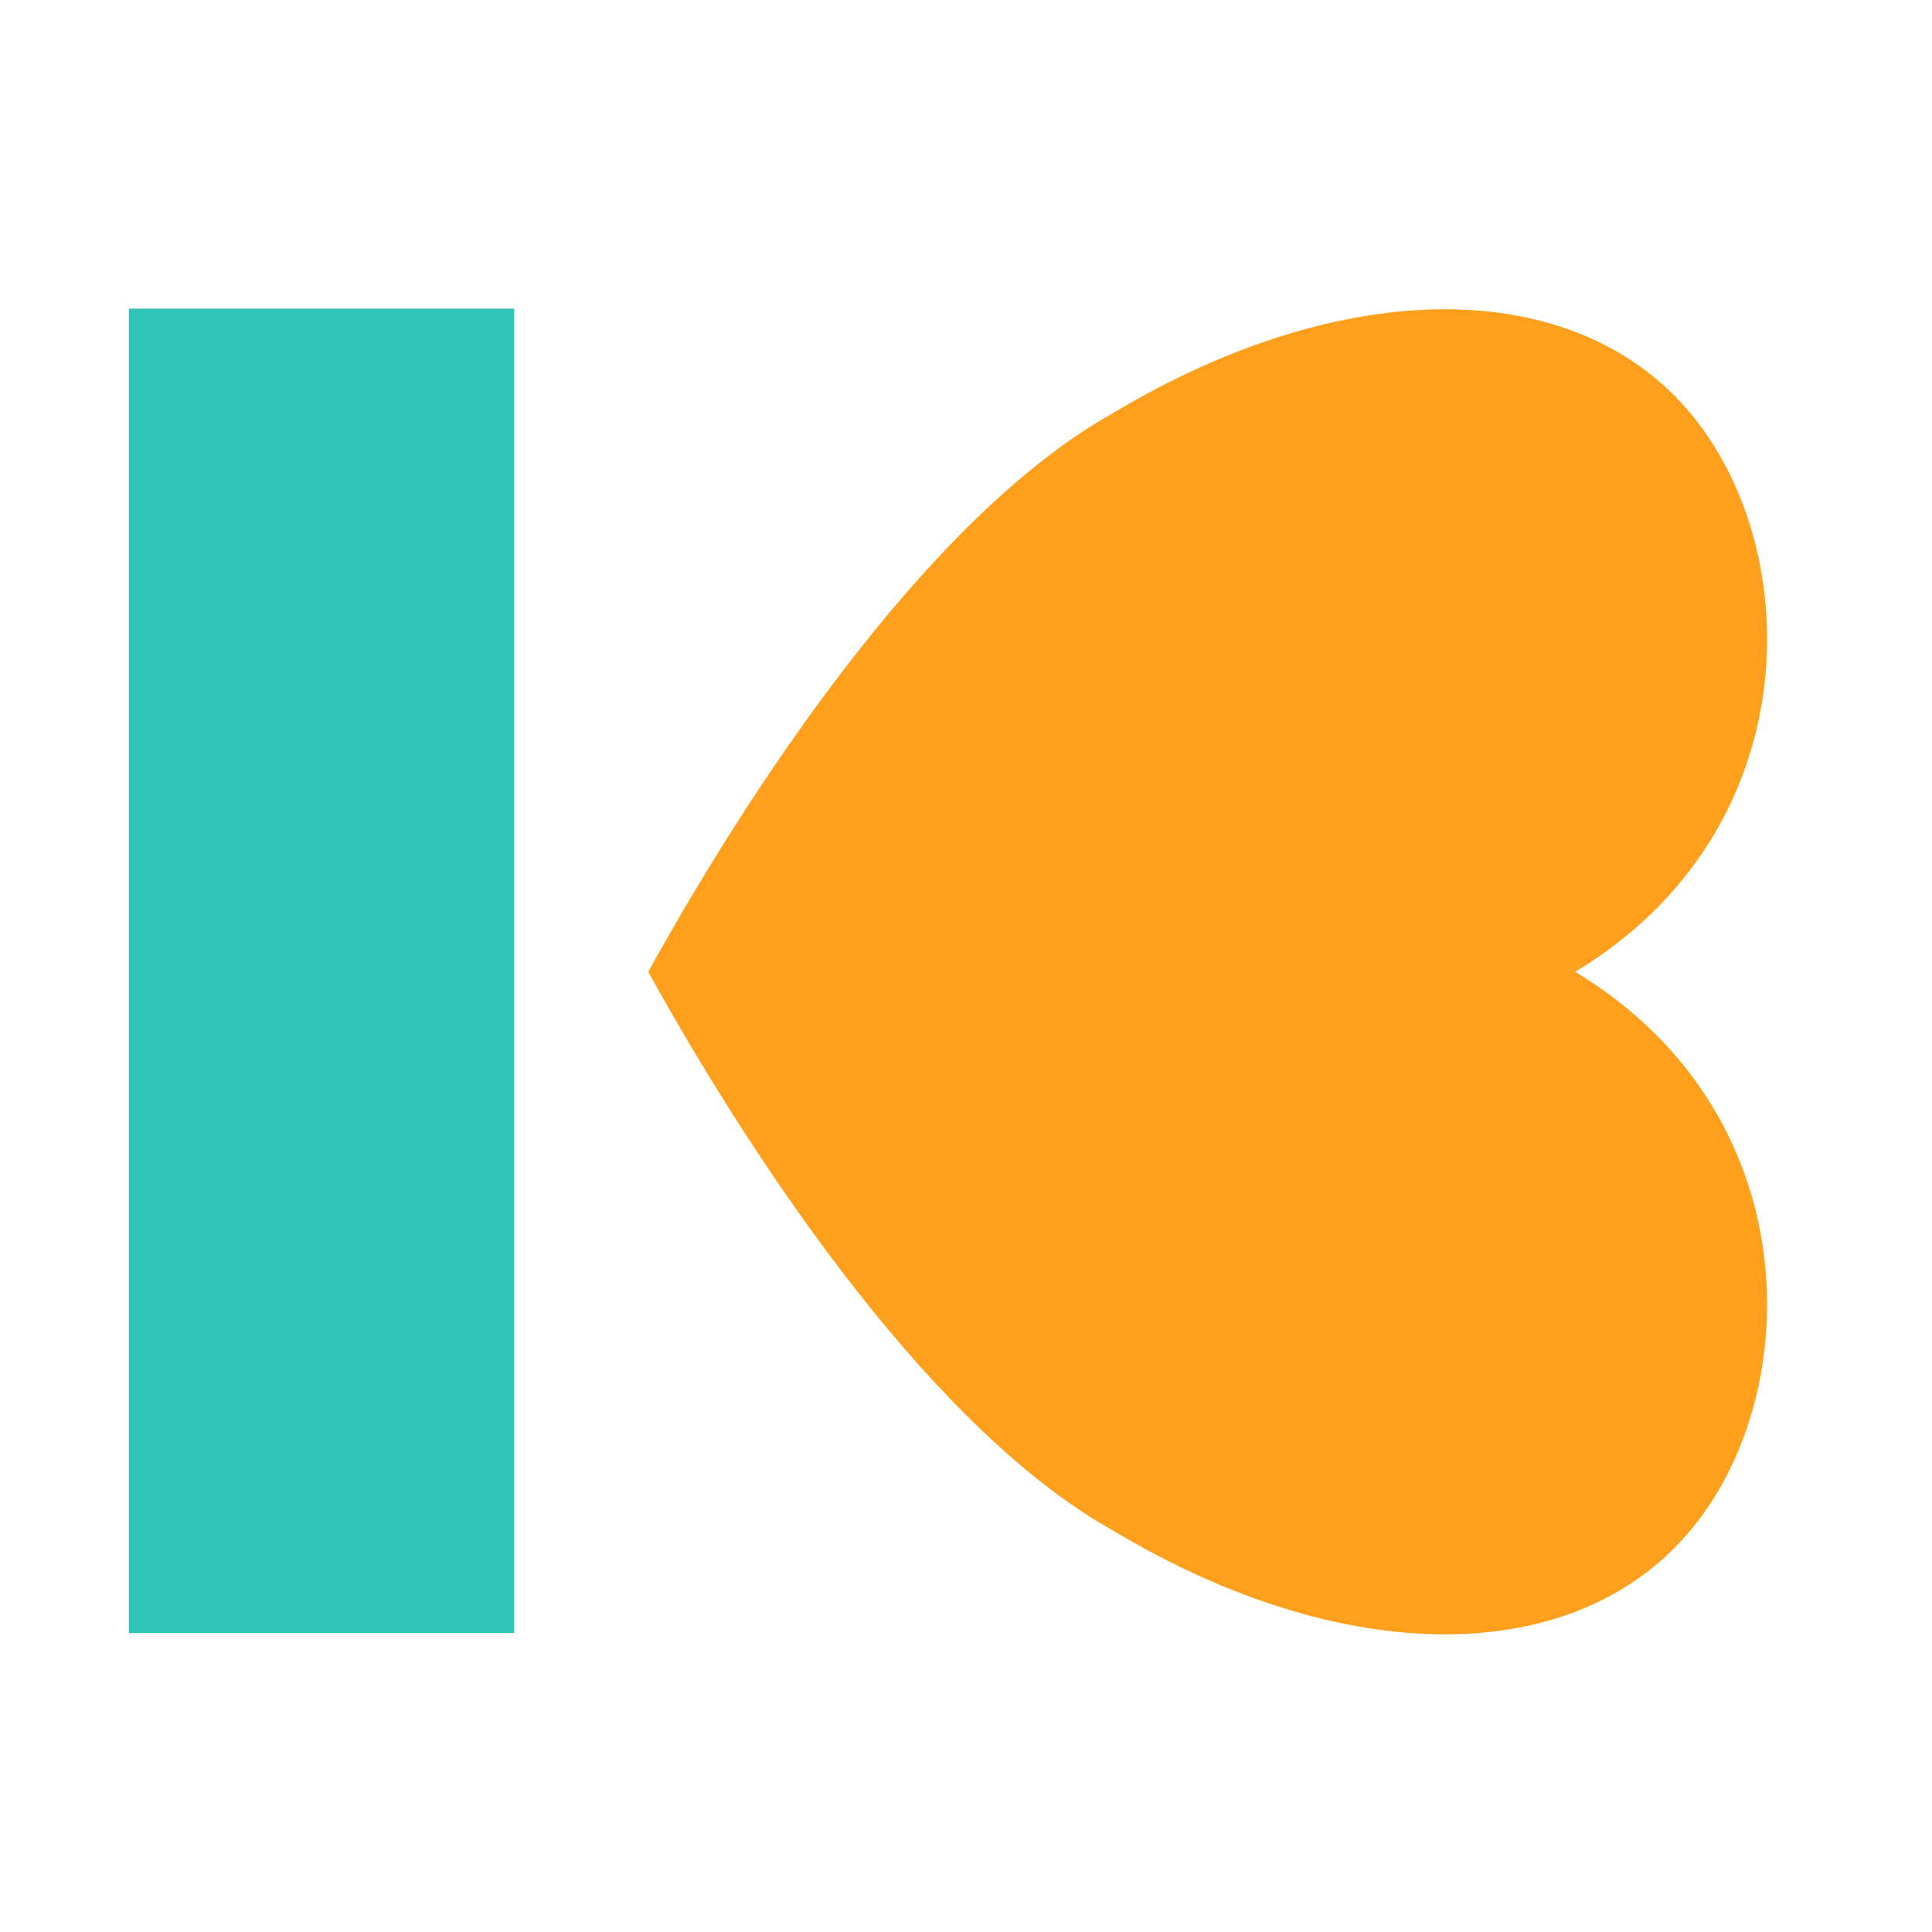 <?xml version="1.0" encoding="UTF-8" standalone="no"?>
<!DOCTYPE svg PUBLIC "-//W3C//DTD SVG 1.1//EN" "http://www.w3.org/Graphics/SVG/1.1/DTD/svg11.dtd">
<svg width="100%" height="100%" viewBox="0 0 256 256" version="1.1" xmlns="http://www.w3.org/2000/svg" xmlns:xlink="http://www.w3.org/1999/xlink" xml:space="preserve" xmlns:serif="http://www.serif.com/" style="fill-rule:evenodd;clip-rule:evenodd;stroke-linejoin:round;stroke-miterlimit:2;">
    <g transform="matrix(0.193,0,0,0.193,-38.008,-211.134)">
        <g transform="matrix(1.834,0,0,1.127,-264.155,-165.956)">
            <rect x="299.673" y="1305.98" width="144.226" height="806.766" style="fill:rgb(46,196,182);"/>
        </g>
        <g transform="matrix(6.15451e-17,0.986,-0.986,6.15451e-17,2725.15,672.414)">
            <path d="M1104.21,1467.33C1201.33,1305.98 1395.58,1305.98 1492.7,1386.66C1589.82,1467.33 1589.82,1628.69 1492.7,1790.04C1424.71,1911.06 1249.89,2032.07 1104.21,2112.75C958.528,2032.07 783.71,1911.06 715.724,1790.04C618.602,1628.69 618.602,1467.33 715.724,1386.66C812.846,1305.98 1007.09,1305.98 1104.21,1467.33Z" style="fill:rgb(255,159,28);"/>
        </g>
    </g>
</svg>
